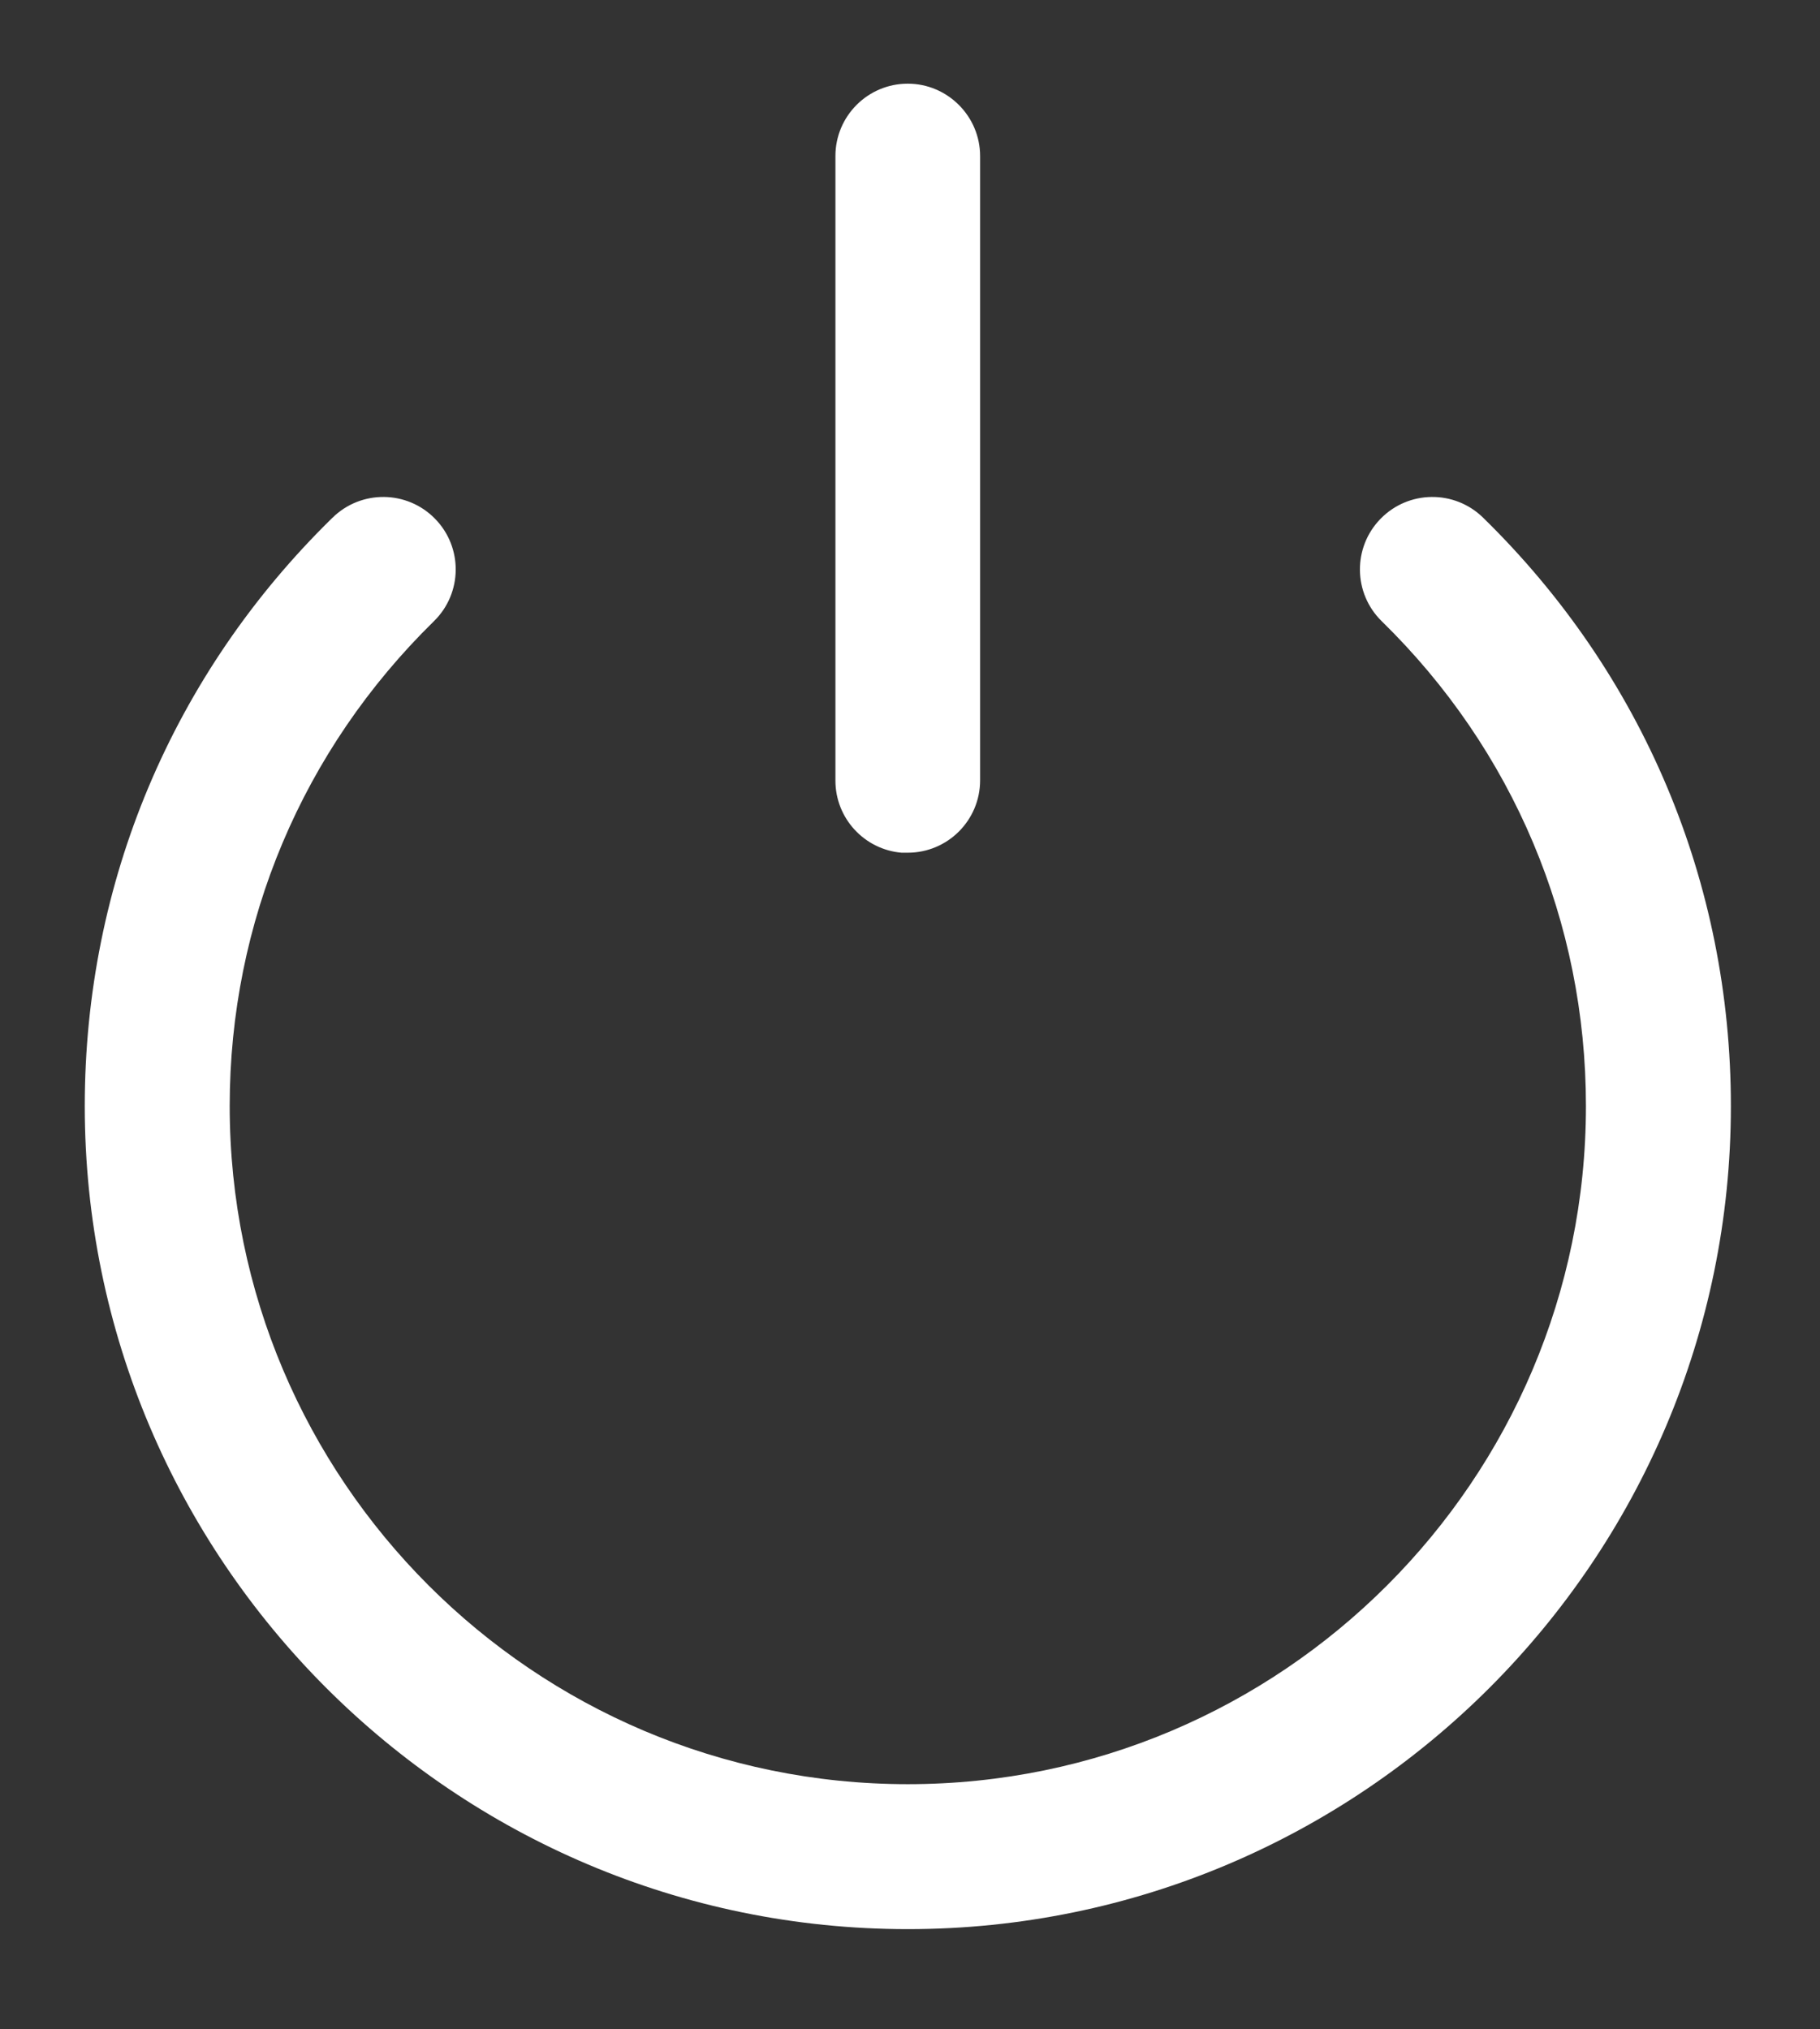 <svg width="87" height="97" viewBox="0 0 87 97" fill="none" xmlns="http://www.w3.org/2000/svg">
<rect x="0" y="0" width="87" height="97" fill="#333333" stroke="none"/>
<g id="OBJECTS">
<path id="Subtract" fill-rule="evenodd" clip-rule="evenodd" d="M15.896 24.745L15.898 24.744C17.265 23.405 19.458 23.429 20.795 24.796C22.134 26.163 22.11 28.356 20.743 29.693L20.742 29.694C14.464 35.844 10.98 44.079 10.98 52.87C10.98 70.747 25.519 85.285 43.396 85.285C61.273 85.285 75.811 70.747 75.811 52.87C75.811 44.084 72.343 35.846 66.047 29.692C64.682 28.355 64.658 26.163 65.996 24.796C67.333 23.429 69.526 23.405 70.894 24.744L70.895 24.745C78.537 32.216 82.74 42.191 82.74 52.87C82.74 74.564 65.09 92.214 43.396 92.214C21.702 92.214 4.052 74.564 4.052 52.87C4.052 42.191 8.254 32.216 15.896 24.745ZM43.393 40.76H43.096C41.325 40.61 39.935 39.122 39.935 37.315V7.458C39.935 5.548 41.486 4 43.393 4C45.295 4 46.851 5.556 46.851 7.458V37.302C46.851 39.213 45.299 40.76 43.393 40.76Z" fill="white"/>
</g>
</svg>
